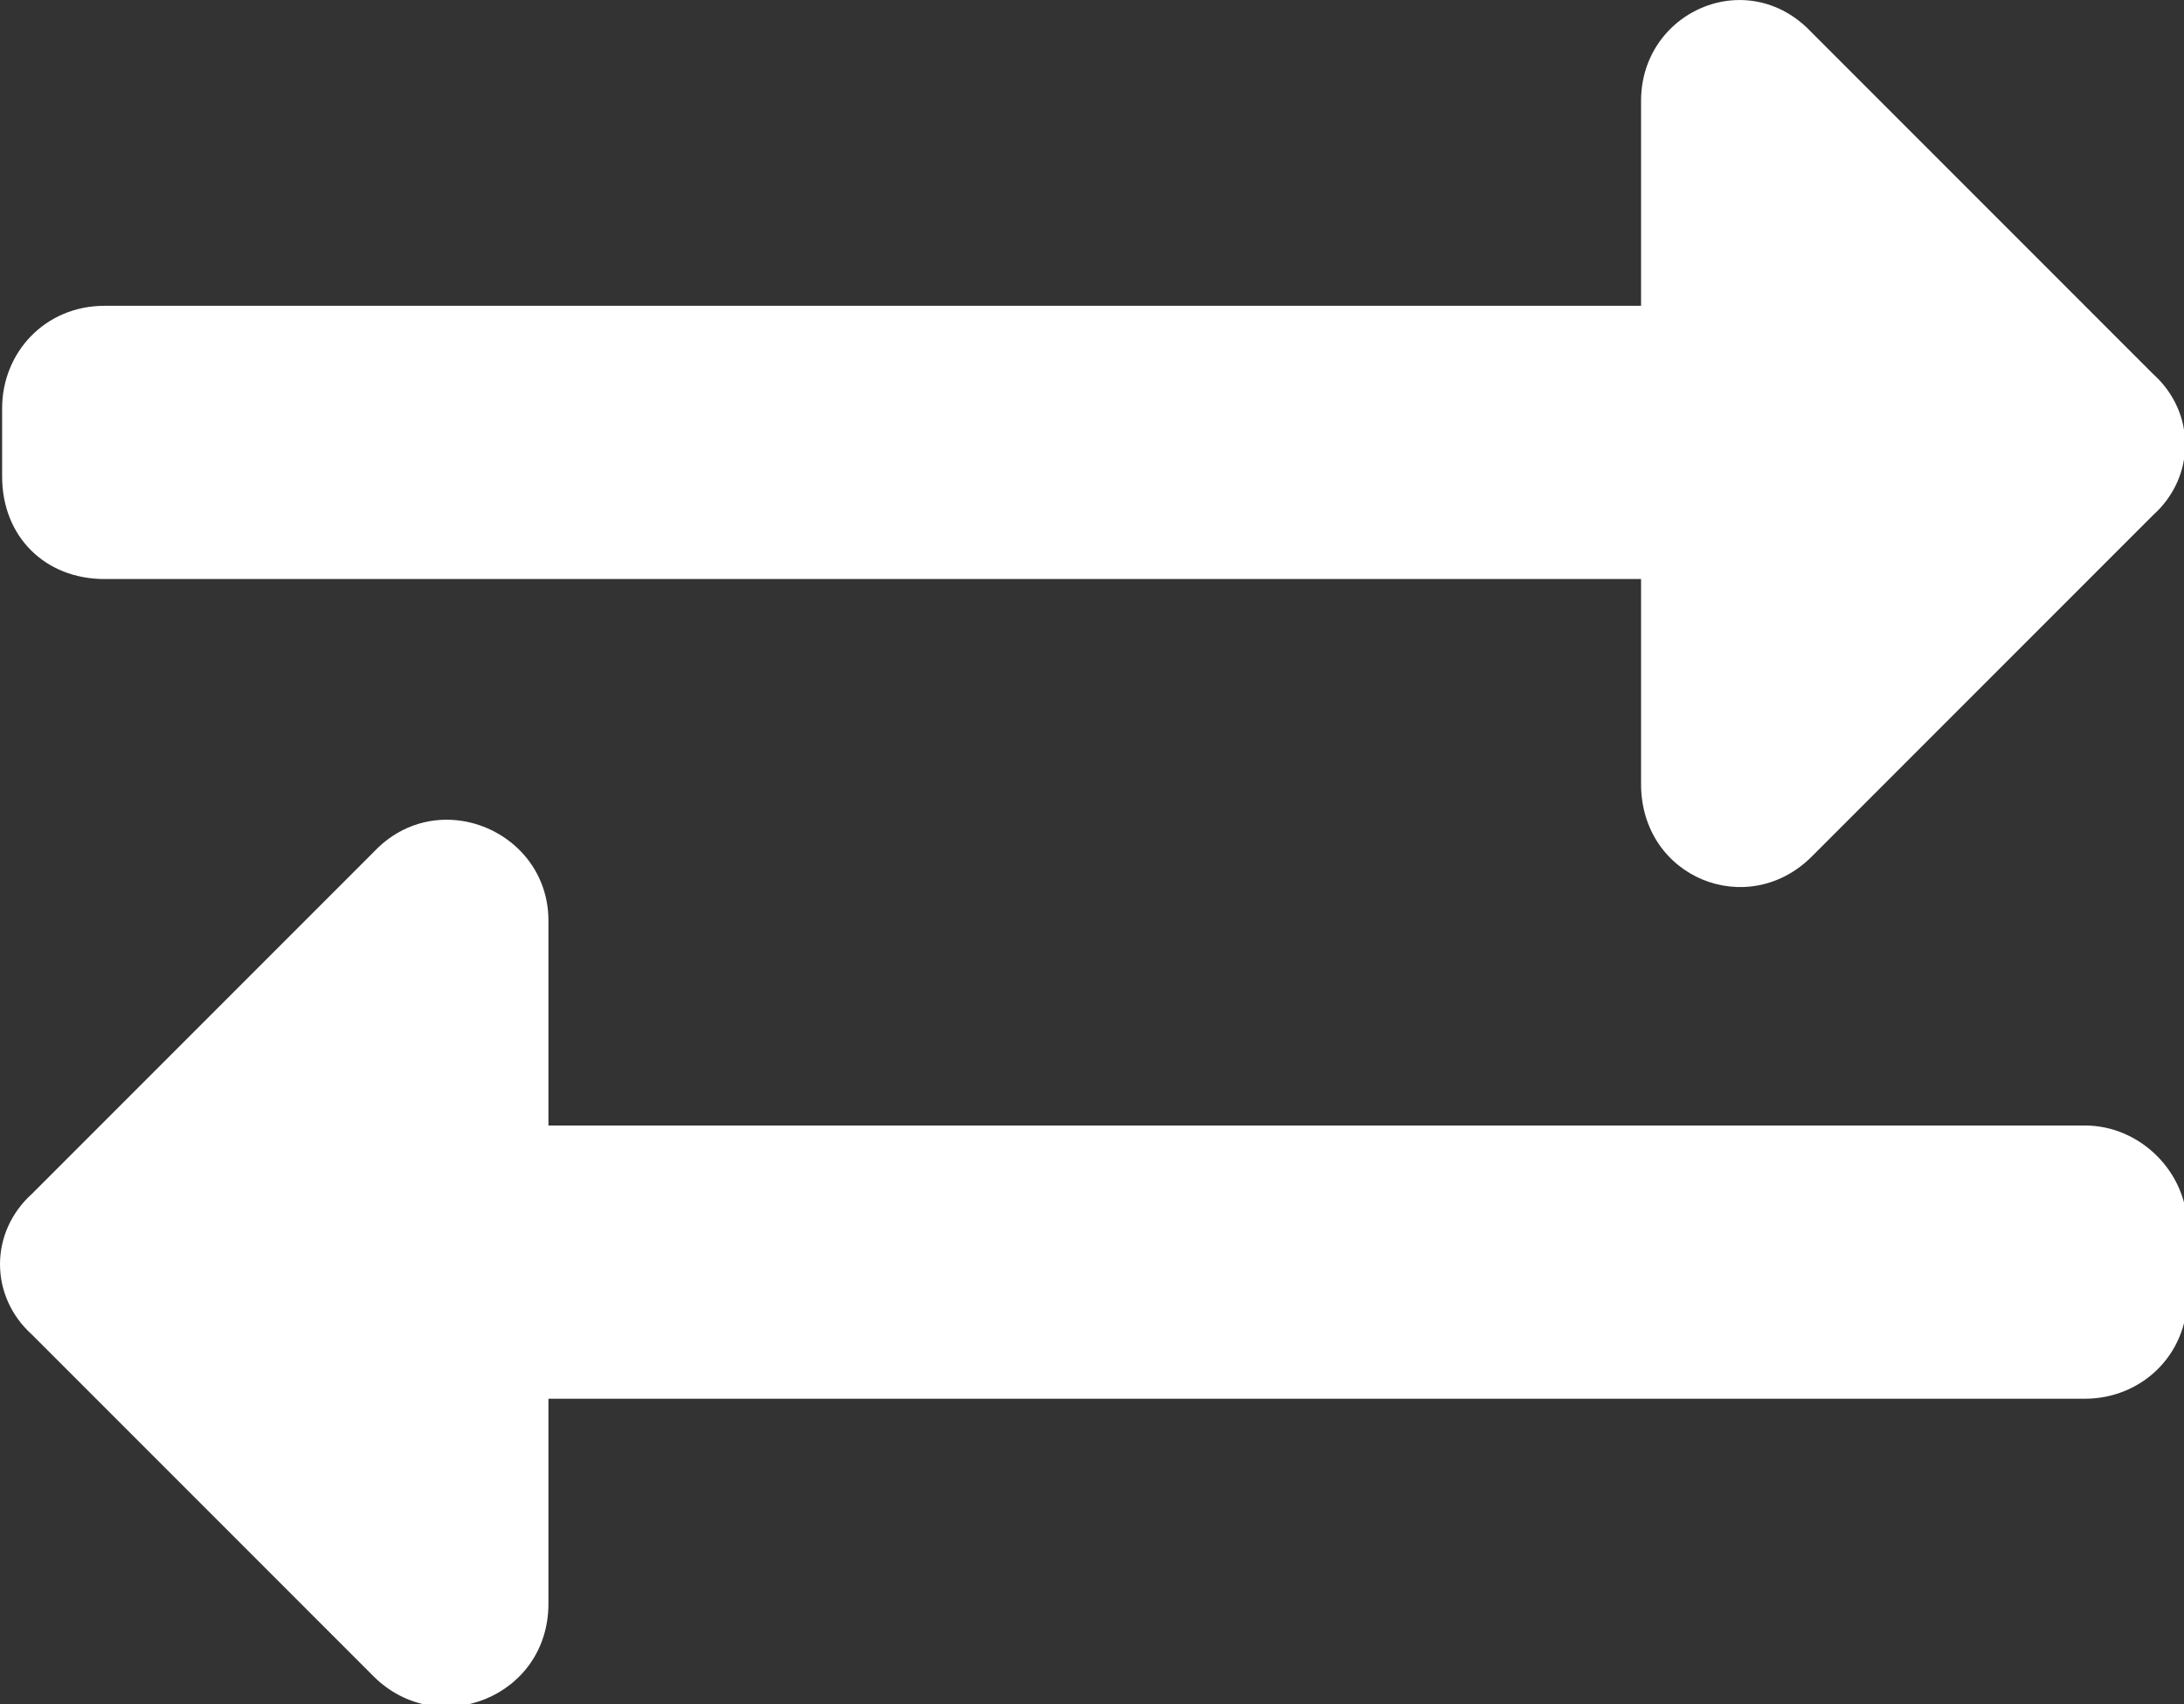 <?xml version="1.0" encoding="UTF-8"?>
<svg width="10.594mm"
     height="8.264mm"
     version="1.1"
     viewBox="0 0 10.594 8.264"
     xmlns="http://www.w3.org/2000/svg">
 <rect x="0" y="0" width="10.594" height="8.264" fill="#333333" stroke="none"/>
 <path transform="scale(.265)"
       d="m31.66 0.01c-0.858 0.091-1.621 0.811-1.621 1.836v3.75h-28.125c-1.094 0-1.875 0.859-1.875 1.875v1.25c0 1.094 0.781 1.875 1.875 1.875h28.125v3.75c0 1.719 1.953 2.5 3.125 1.328l6.25-6.25c0.781-0.703 0.781-1.875 0-2.578l-6.25-6.25c-0.439-0.469-0.989-0.64-1.504-0.586zm-23.297 15c-0.529-0.054-1.088 0.117-1.527 0.586l-6.25 6.25c-0.781 0.703-0.781 1.875 0 2.578l6.25 6.25c1.172 1.172 3.203 0.391 3.203-1.328v-3.75h28.125c1.016 0 1.875-0.781 1.875-1.875v-1.25c0-1.016-0.859-1.875-1.875-1.875h-28.125v-3.75c0-1.025-0.795-1.745-1.676-1.836z"
       fill="#fff"
       stroke-width="0"
       style="font-feature-settings:normal;
       font-variant-caps:normal;
       font-variant-ligatures:normal;
       font-variant-numeric:normal"
 />
</svg>
